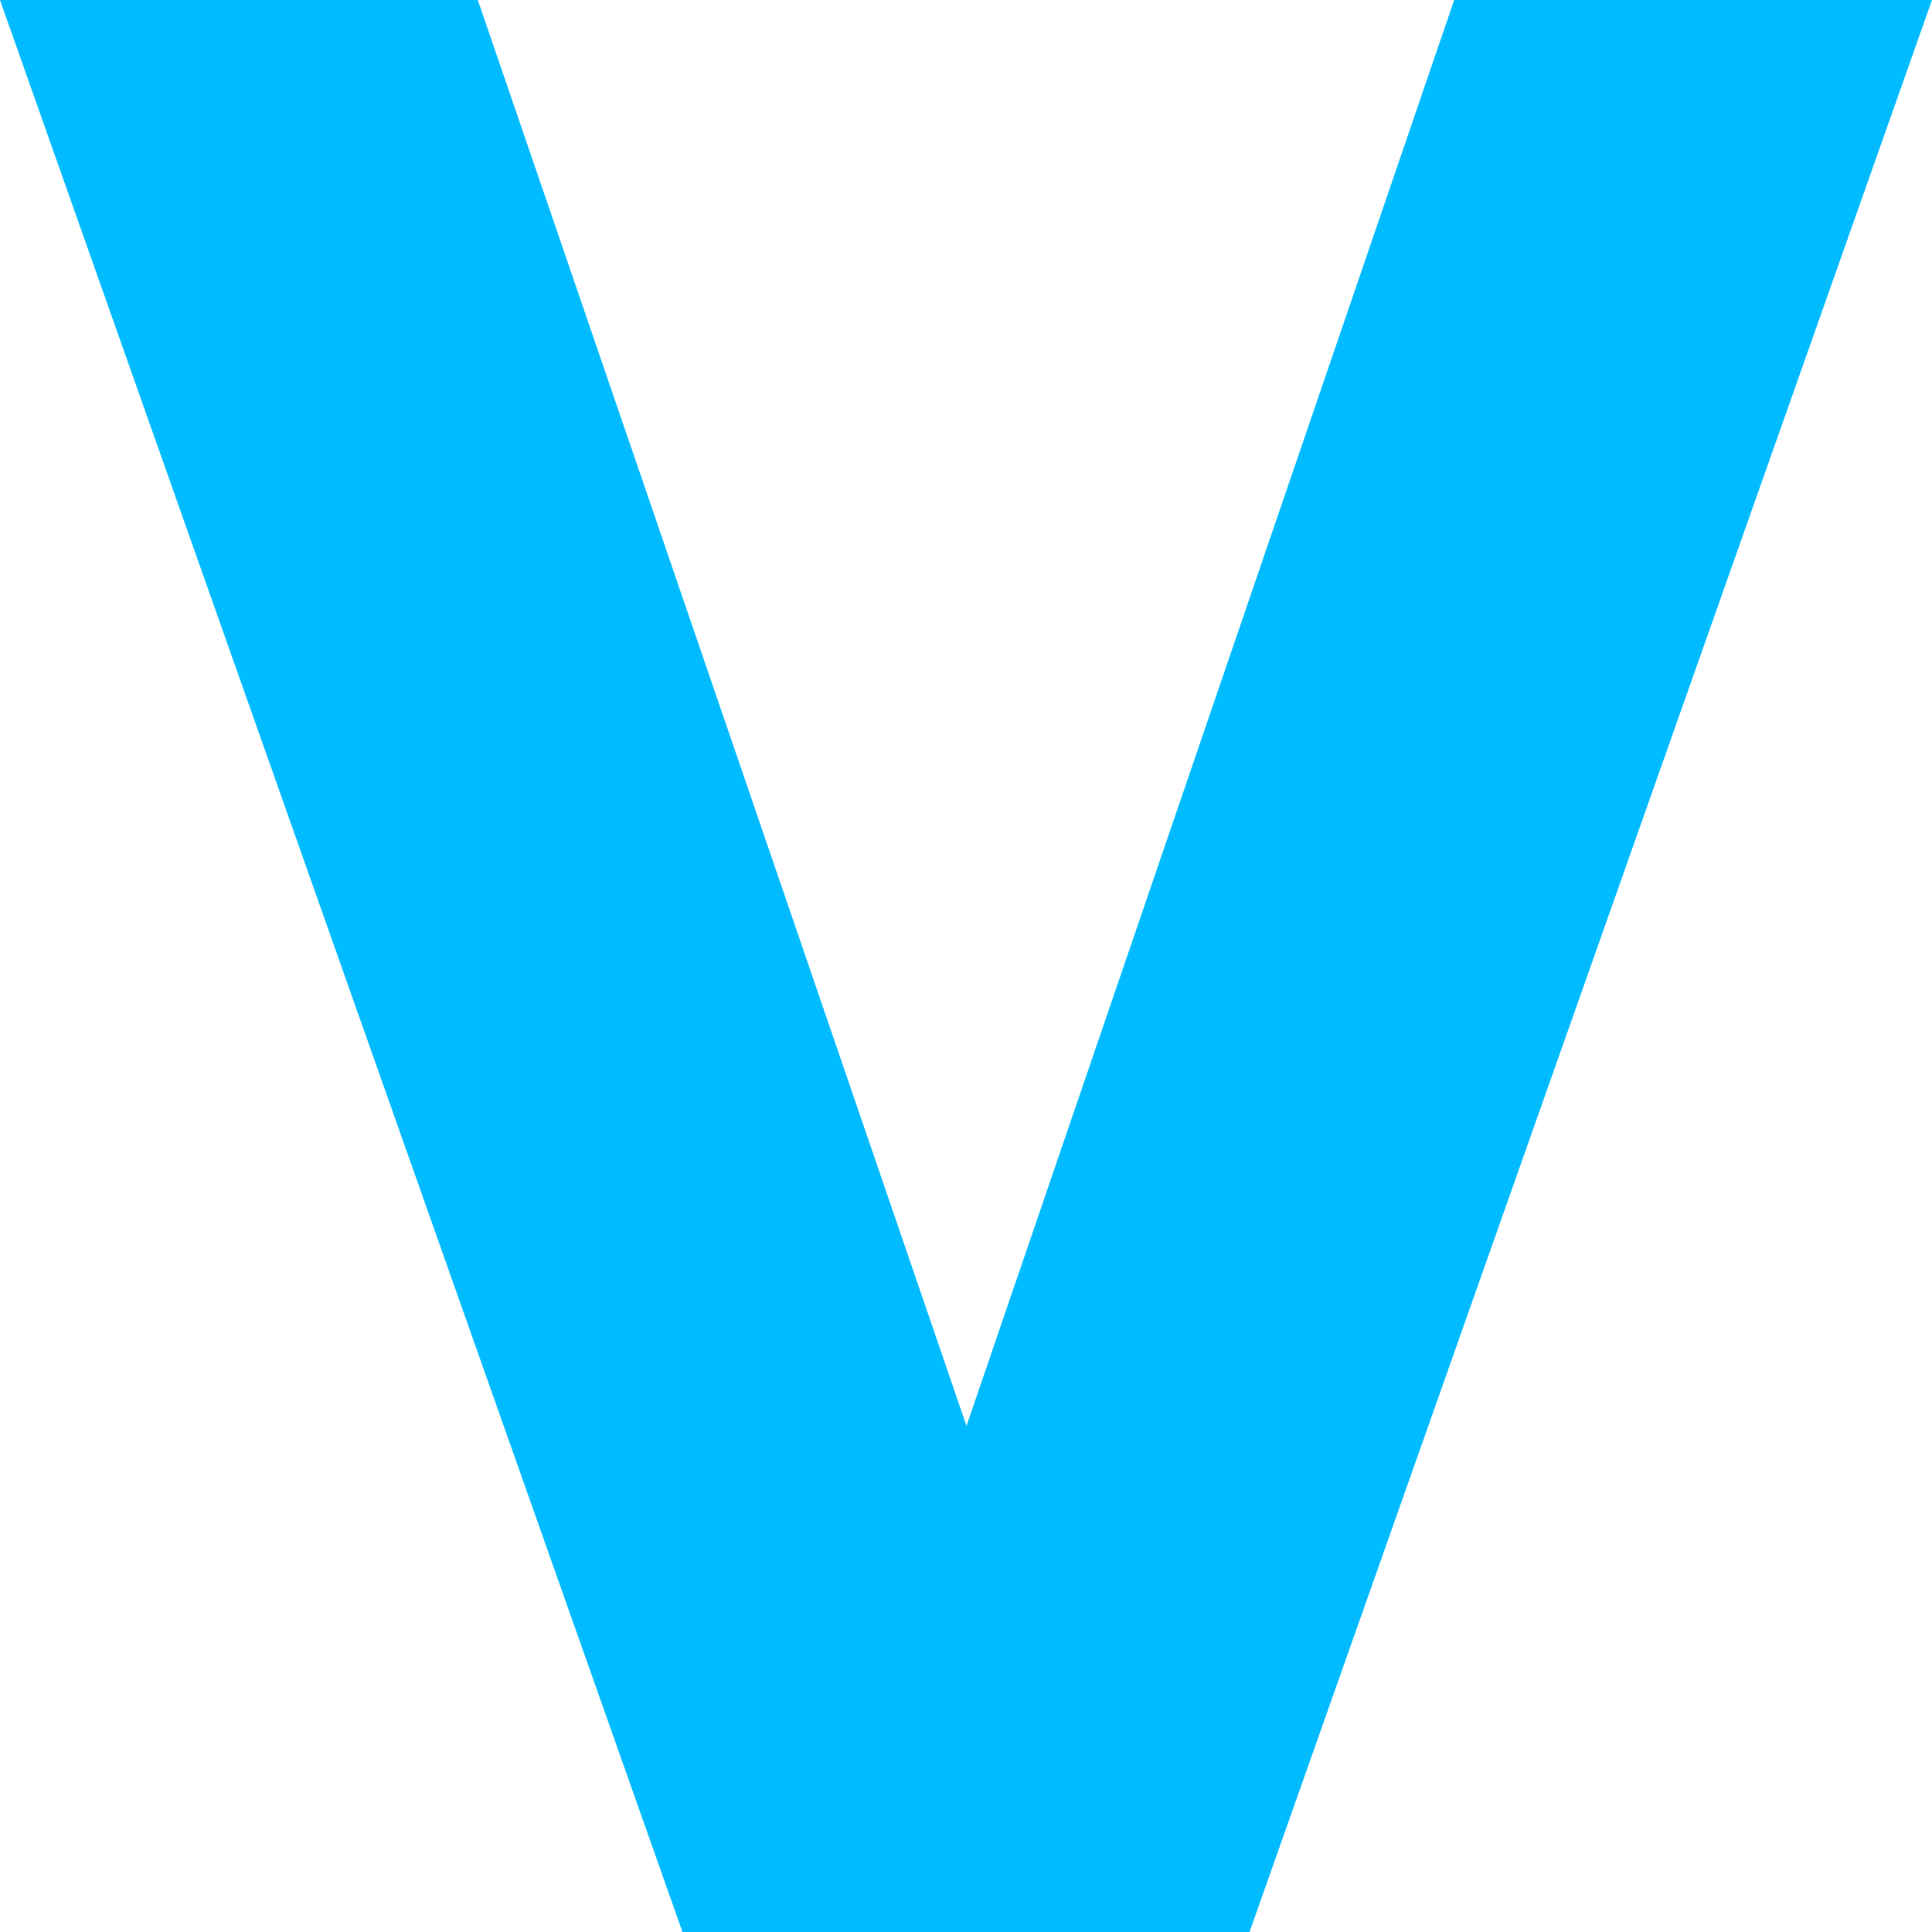 
<svg xmlns="http://www.w3.org/2000/svg" xmlns:xlink="http://www.w3.org/1999/xlink" width="16px" height="16px" viewBox="0 0 16 16" version="1.1">
<g id="surface1">
<path style=" stroke:none;fill-rule:nonzero;fill:#00bbff;fill-opacity:1;" d="M 0 0 L 3.957 0 L 8.004 11.809 L 12.043 0 L 16 0 L 10.348 16 L 5.652 16 Z M 0 0 "/>
</g>
</svg>
